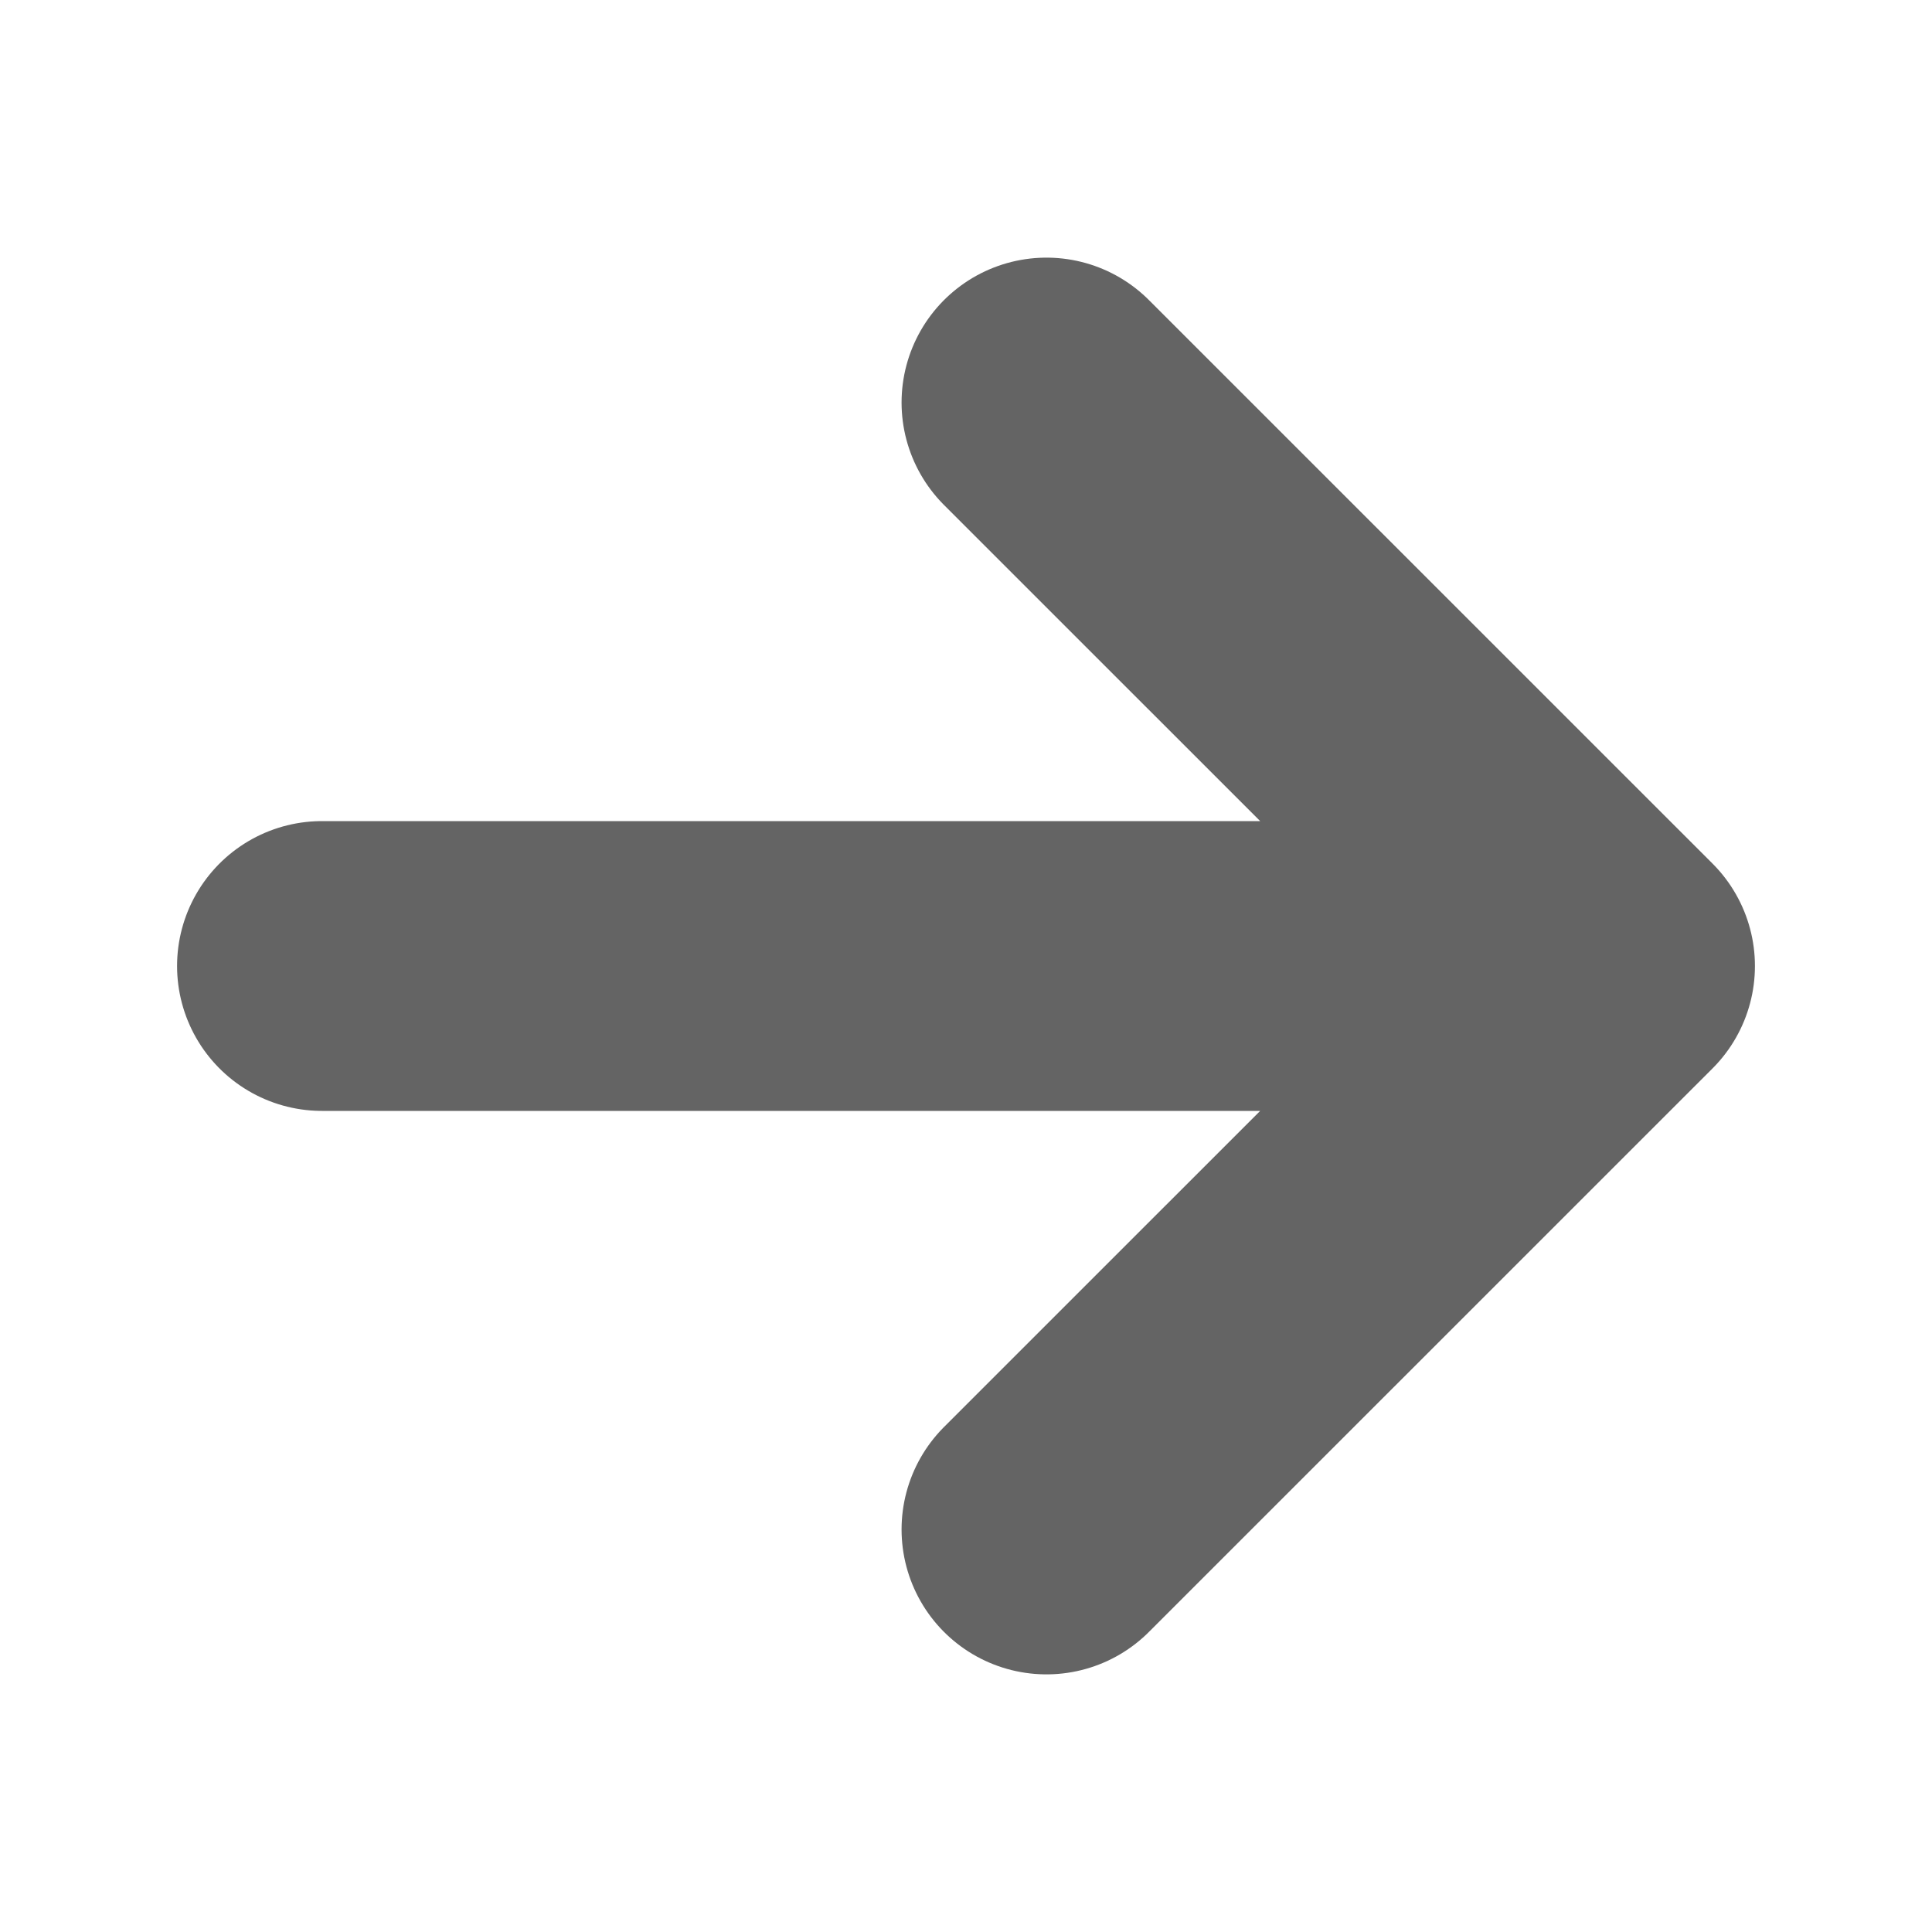 <svg width="20" height="20" viewBox="0 0 20 20" fill="none" xmlns="http://www.w3.org/2000/svg">
<path d="M10.833 4.167L16.667 10L10.833 15.833M3.333 10H16.667H3.333Z" stroke="#646464" stroke-width="3" stroke-linecap="round" stroke-linejoin="round"/>
</svg>
